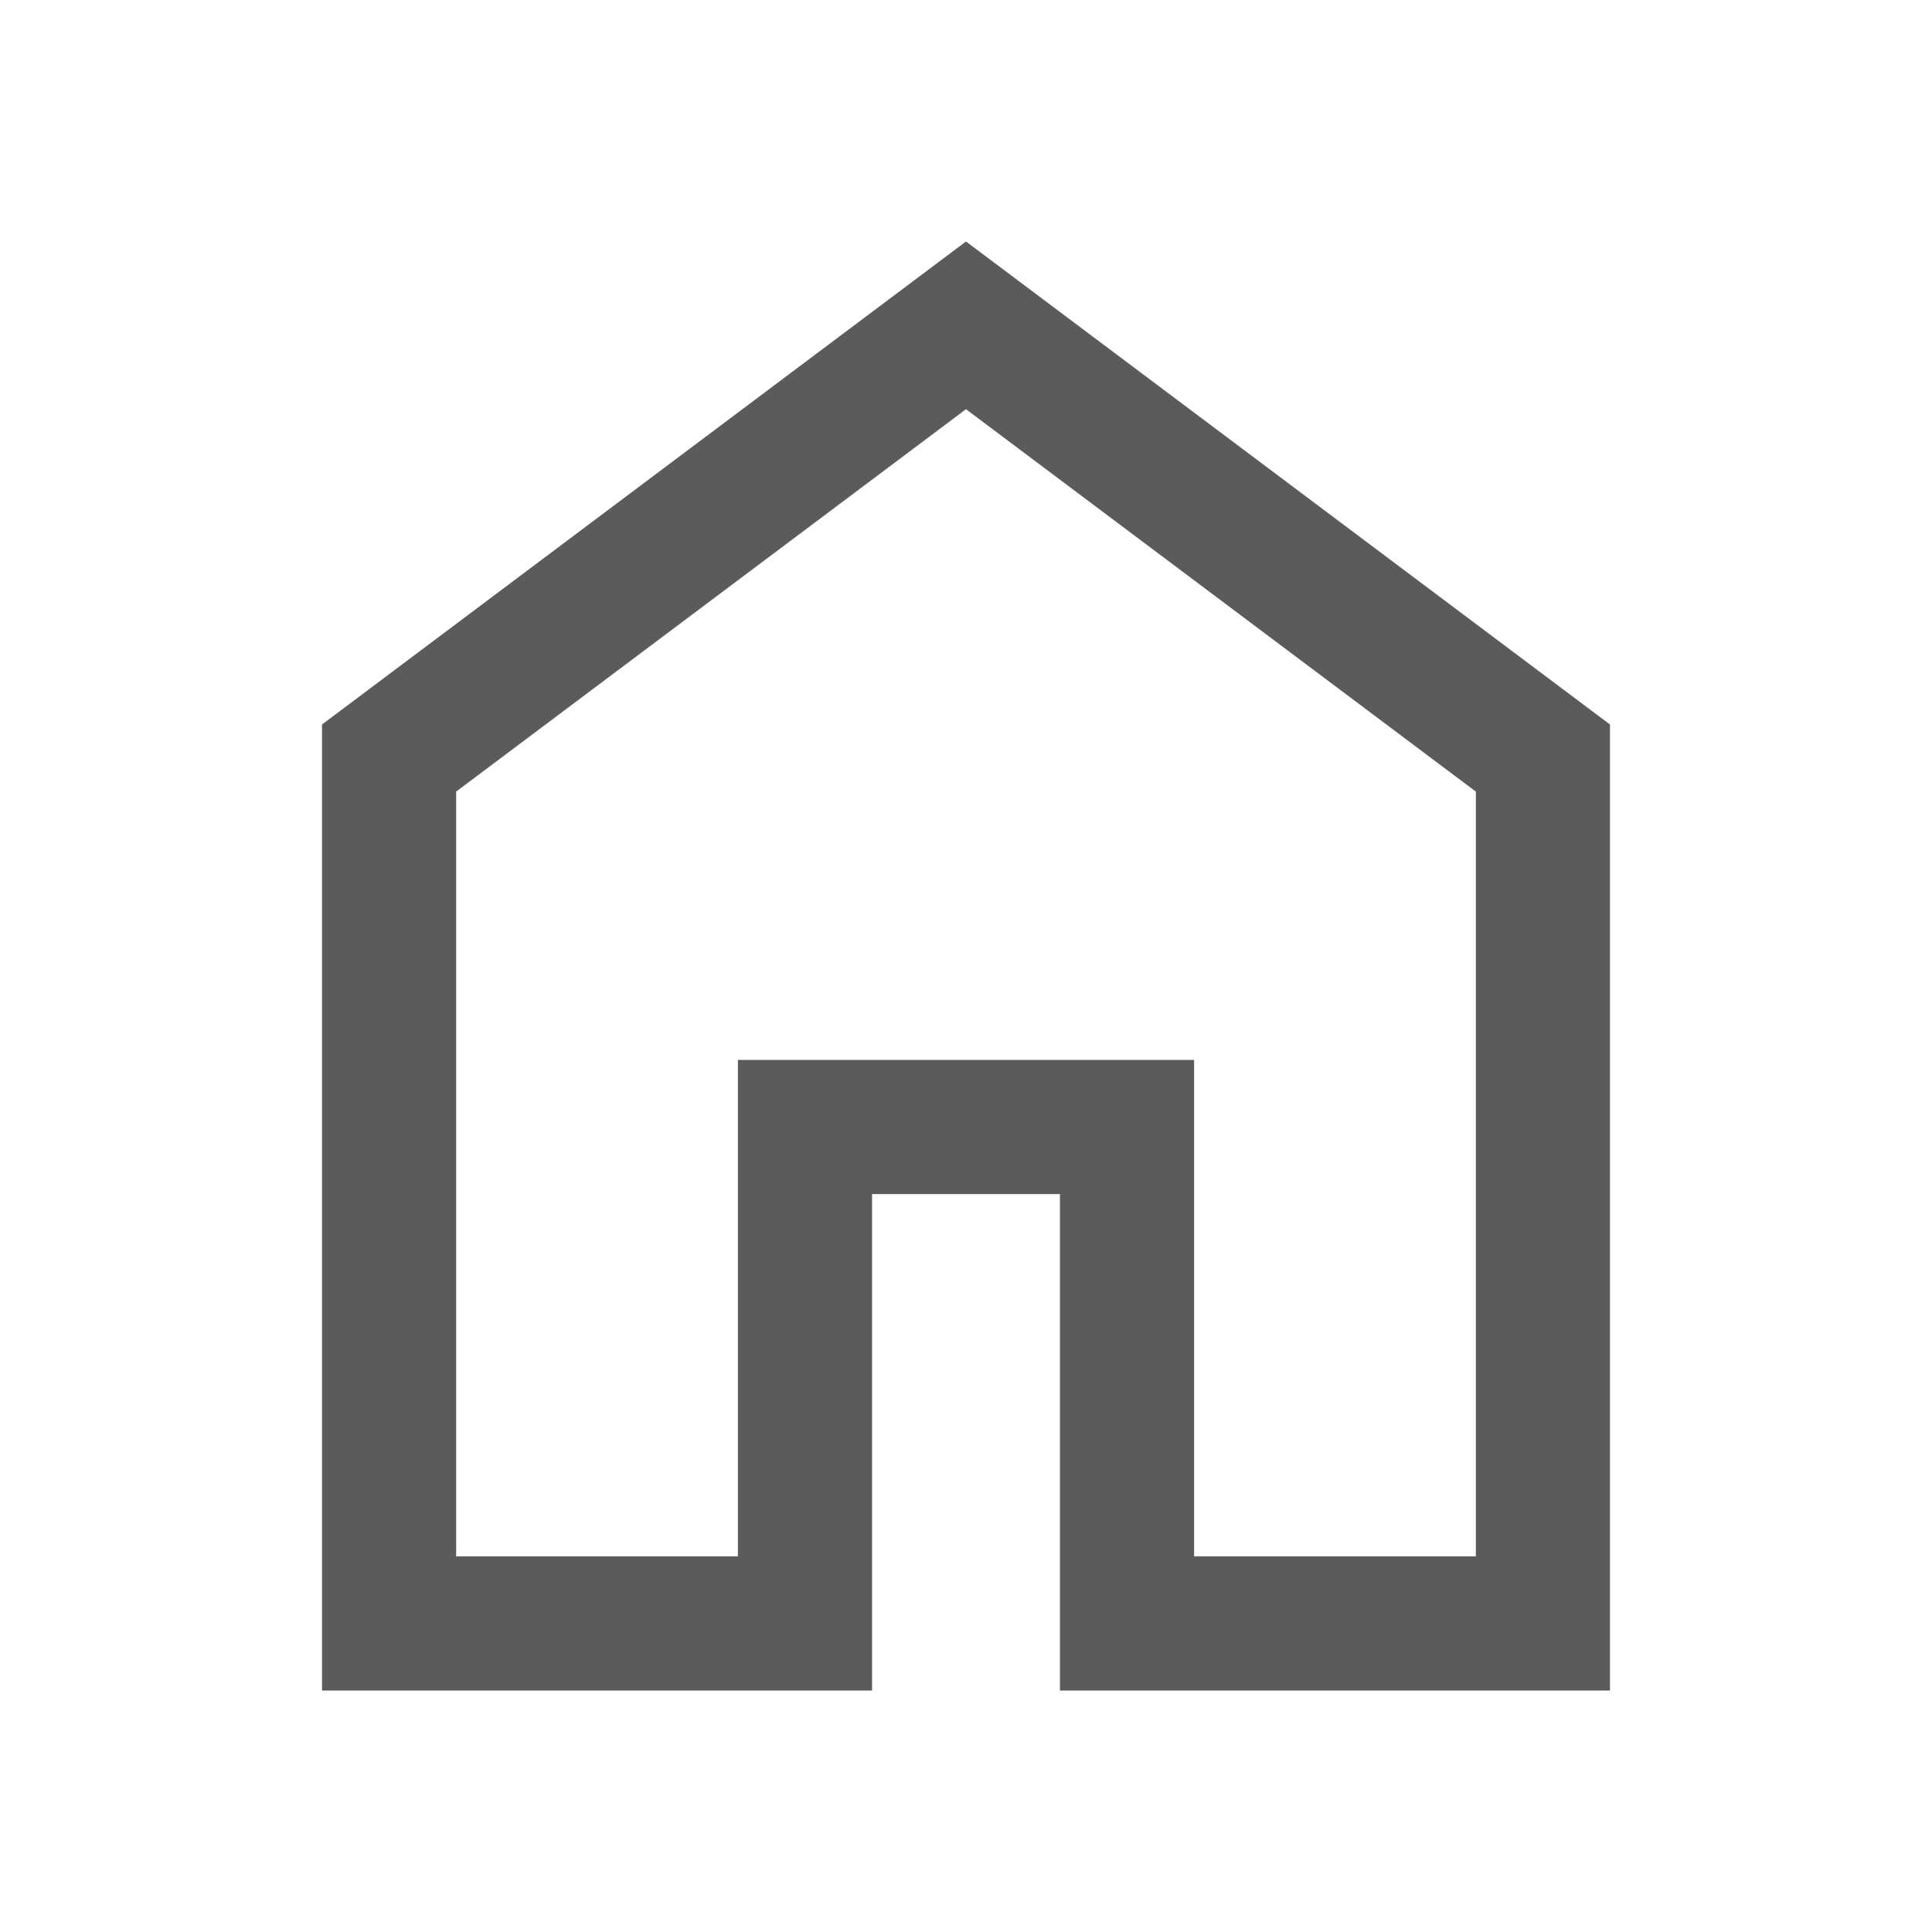 <svg width="40" height="40" viewBox="0 0 40 40" fill="none" xmlns="http://www.w3.org/2000/svg">
<mask id="mask0_21_164" style="mask-type:alpha" maskUnits="userSpaceOnUse" x="0" y="0" width="40" height="40">
<rect width="40" height="40" fill="#D9D9D9"/>
</mask>
<g mask="url(#mask0_21_164)">
<path d="M9.444 32.222H15.278V21.945H24.722V32.222H30.556V16.389L20 8.472L9.444 16.389V32.222ZM6.667 35V15L20 5L33.333 15V35H21.945V24.722H18.055V35H6.667Z" fill="#5B5B5B"/>
</g>
</svg>
